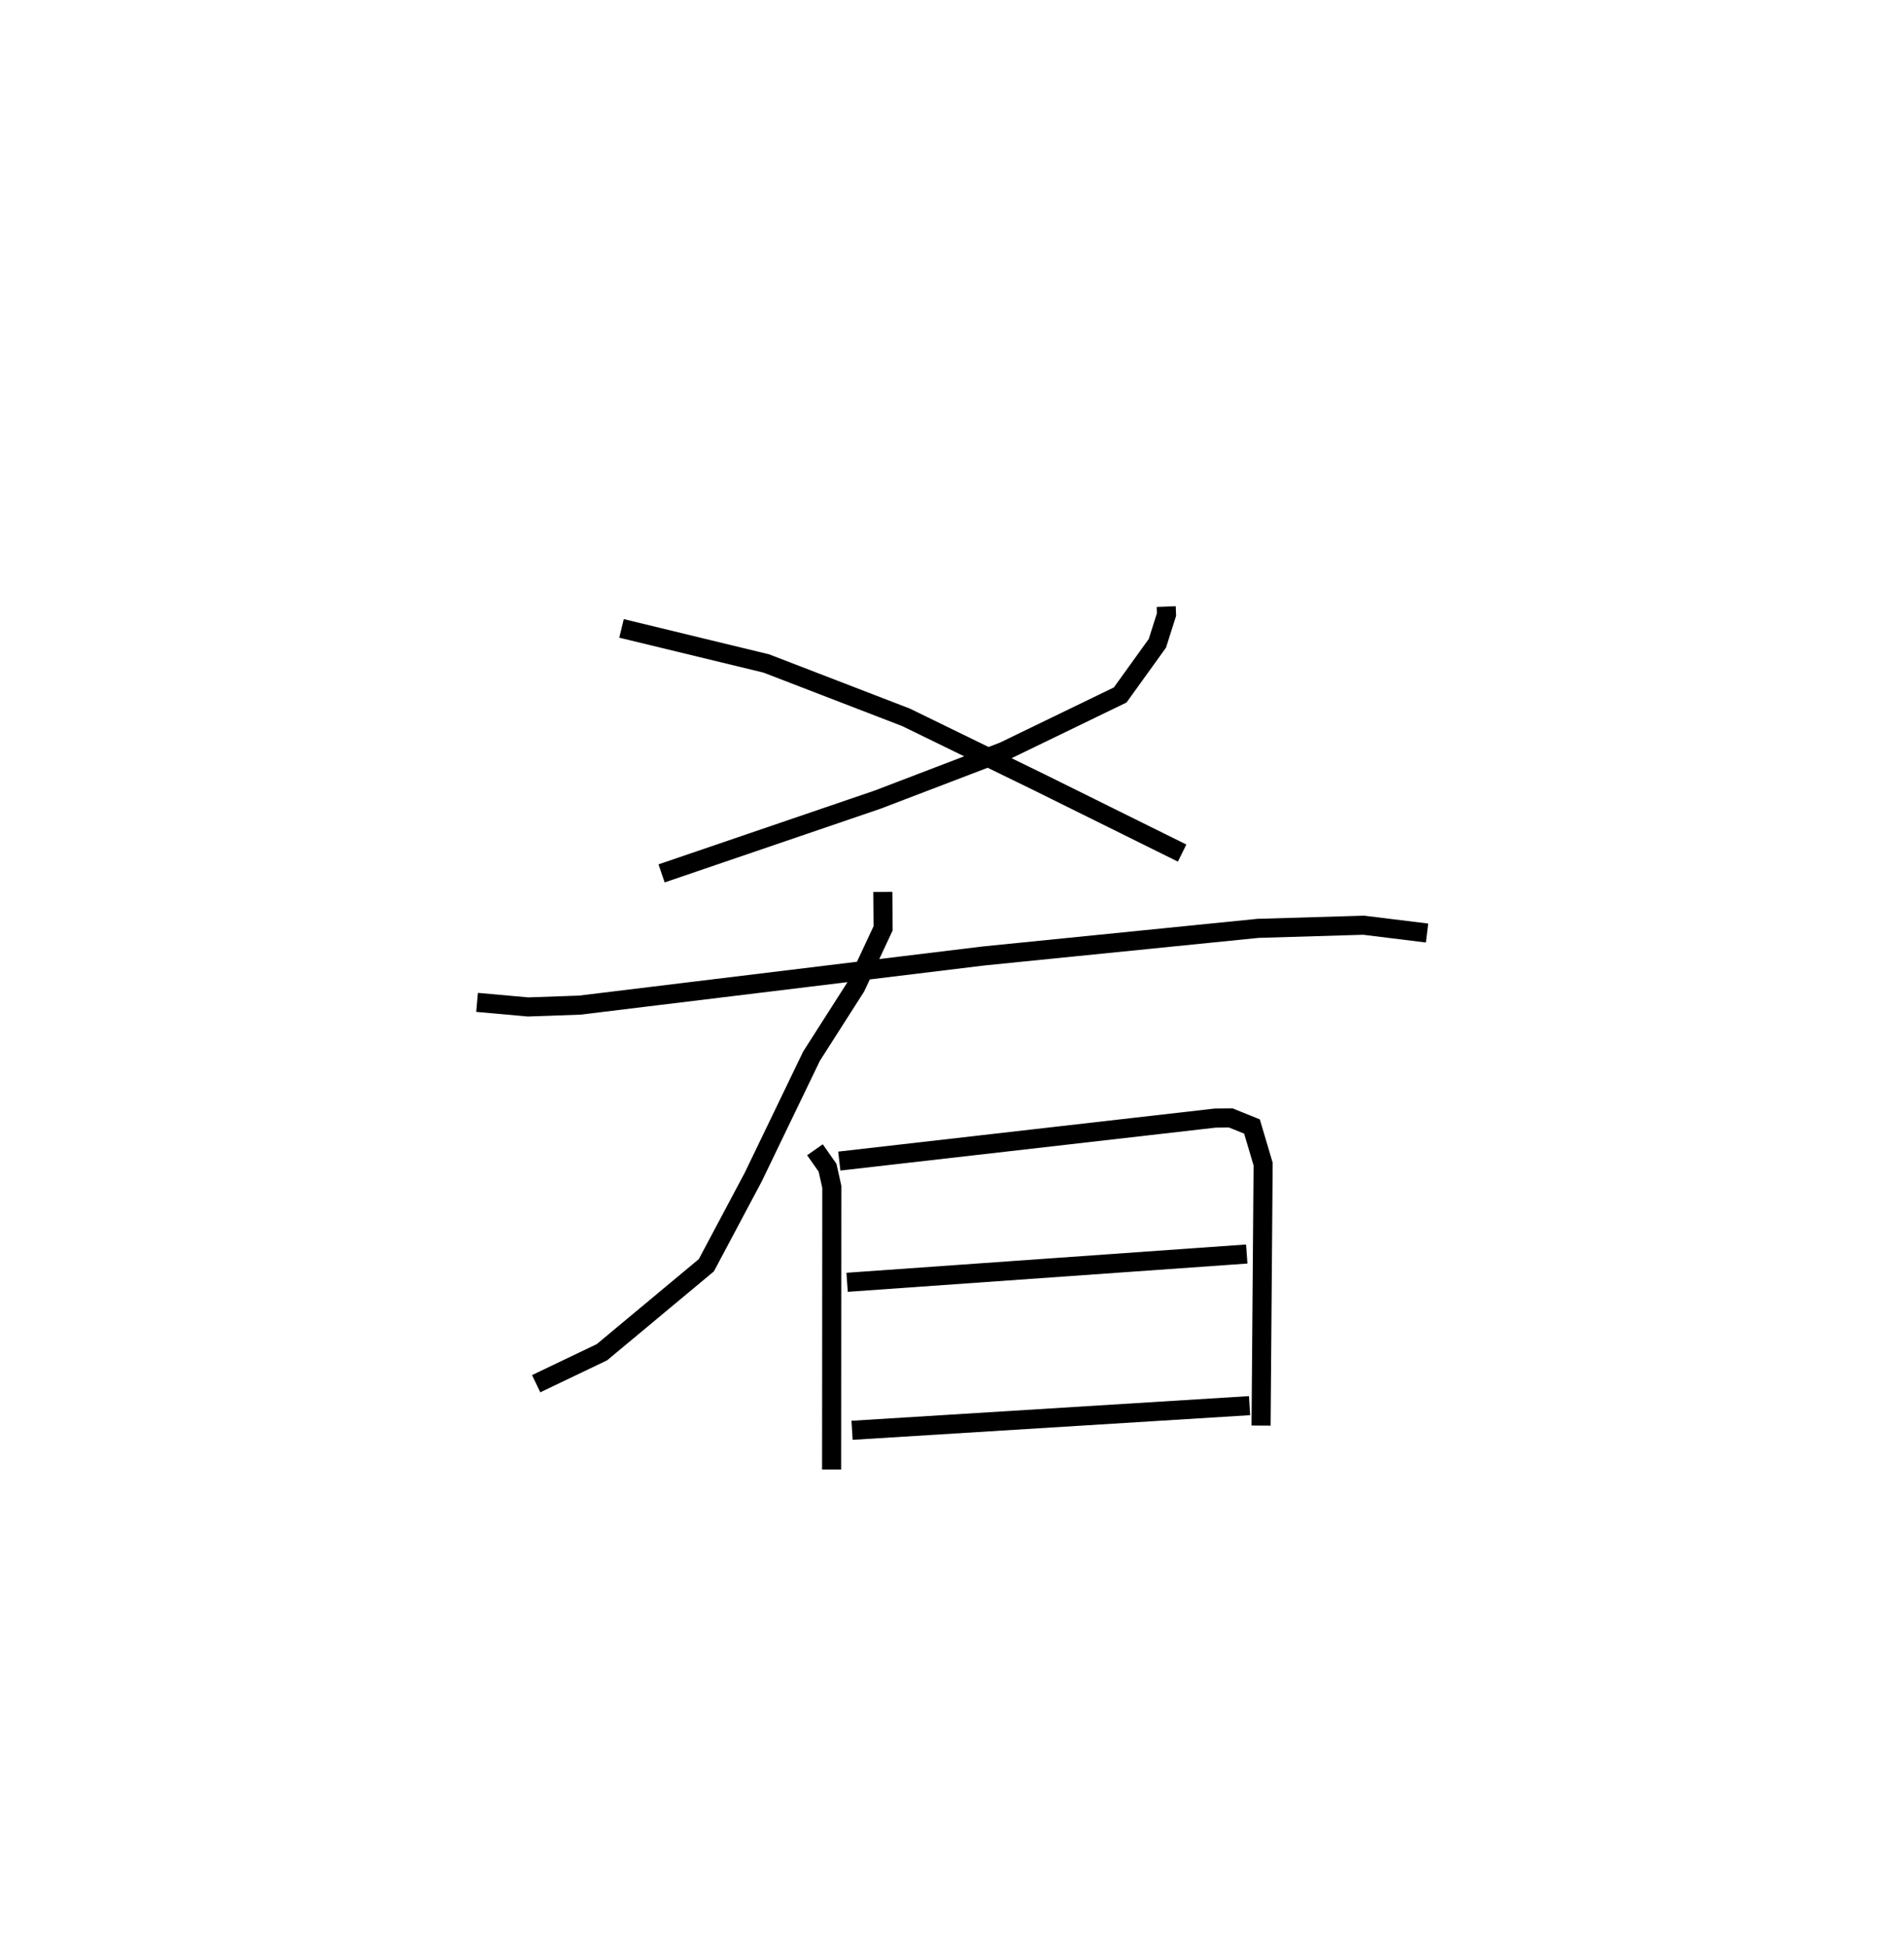 <?xml version="1.0" encoding="utf-8" ?>
<svg baseProfile="full" height="102.004" version="1.1" width="99.786" xmlns="http://www.w3.org/2000/svg" xmlns:ev="http://www.w3.org/2001/xml-events" xmlns:xlink="http://www.w3.org/1999/xlink"><defs /><rect fill="white" height="102.004" width="99.786" x="0" y="0" /><path d="M32.444,25 m0.0,0.0 m28.675,6.783 l0.016,0.419 -0.478,1.506 l-1.949,2.708 -6.112,2.96 l-6.612,2.528 -11.312,3.861 m-2.099,-12.837 l7.589,1.838 7.318,2.821 l6.955,3.391 7.518,3.723 m-15.686,2.034 l0.015,1.909 -1.432,3.068 l-2.319,3.631 -3.055,6.335 l-2.457,4.62 -5.474,4.559 l-3.446,1.648 m-3.096,-19.981 l2.675,0.24 2.707,-0.096 l21.157,-2.575 14.388,-1.447 l5.537,-0.165 3.322,0.409 m-32.079,11.357 l0.661,0.942 0.223,1.002 l-0.01,14.812 m0.403,-16.163 l19.703,-2.253 0.815,-0.007 l1.109,0.447 0.585,1.97 l-0.108,13.703 m-21.695,-7.508 l20.945,-1.482 m-20.685,9.237 l20.832,-1.292 " fill="none" stroke="black" stroke-width="1" /></svg>